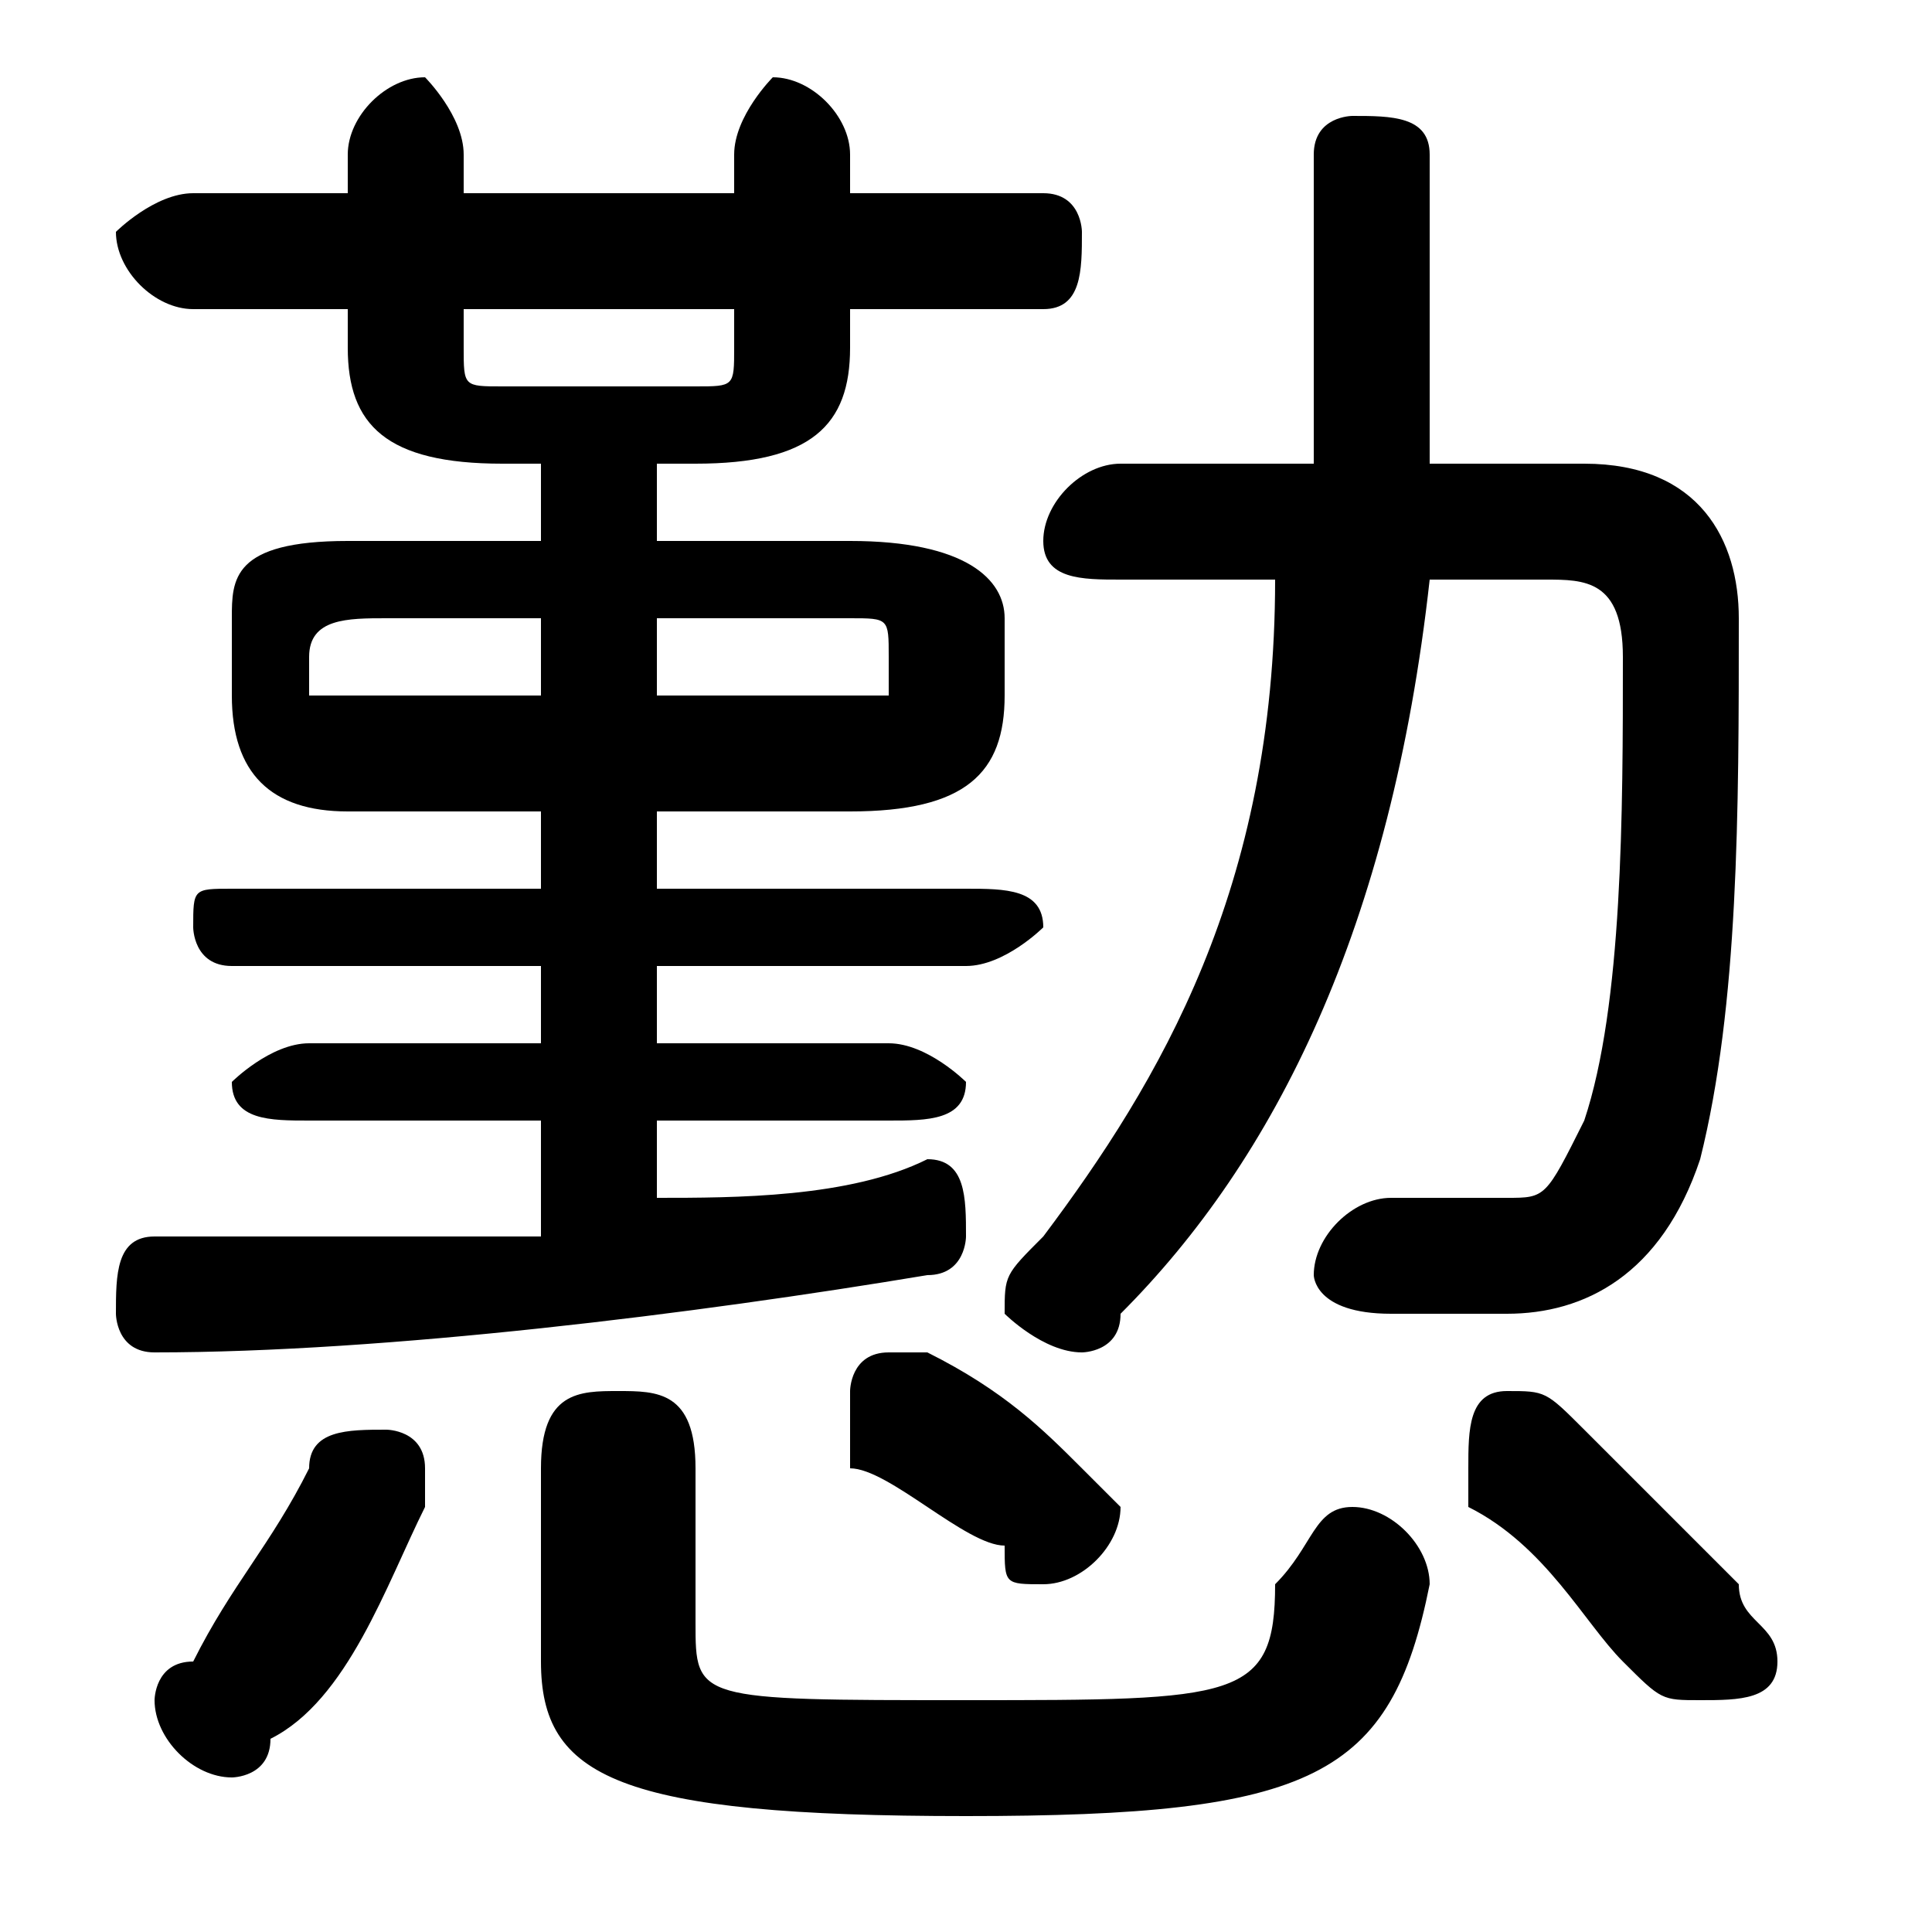 <svg xmlns="http://www.w3.org/2000/svg" viewBox="0 -44.0 50.0 50.0">
    <rect x="0" y="-44.0" width="50.0" height="50.0" fill="#808080" stroke="none"/>
    <g transform="scale(1, -1)">
        <!-- ボディの枠 -->
        <rect x="0" y="-6.0" width="50.0" height="50.0"
            stroke="white" fill="white"/>
        <!-- グリフ座標系の原点 -->
        <circle cx="0" cy="0" r="5" fill="white"/>
        <!-- グリフのアウトライン -->
        <g style="fill:black;stroke:#000000;stroke-width:0;stroke-linecap:round;stroke-linejoin:round;">
        <path d="M 14.0 23.0 L 14.0 21.0 L 6.0 21.0 C 5.0 21.0 5.0 21.0 5.0 20.0 C 5.0 20.0 5.0 19.0 6.0 19.0 L 14.0 19.0 L 14.0 17.0 L 8.0 17.0 C 7.0 17.0 6.0 16.0 6.0 16.0 C 6.0 15.0 7.0 15.0 8.0 15.0 L 14.0 15.0 L 14.0 12.0 C 11.0 12.0 7.0 12.0 4.0 12.0 C 3.0 12.0 3.0 11.0 3.0 10.0 C 3.0 10.0 3.0 9.0 4.0 9.0 C 10.0 9.0 18.0 10.0 24.0 11.0 C 25.0 11.0 25.0 12.0 25.0 12.0 C 25.0 13.0 25.0 14.0 24.0 14.0 C 22.0 13.0 19.0 13.0 17.0 13.0 L 17.0 15.0 L 23.0 15.0 C 24.0 15.0 25.0 15.0 25.0 16.0 C 25.0 16.0 24.0 17.0 23.0 17.0 L 17.0 17.0 L 17.0 19.0 L 25.0 19.0 C 26.0 19.0 27.0 20.0 27.0 20.0 C 27.0 21.0 26.0 21.0 25.0 21.0 L 17.0 21.0 L 17.0 23.0 L 22.0 23.0 C 25.0 23.0 26.0 24.0 26.0 26.0 L 26.0 28.0 C 26.0 29.0 25.0 30.0 22.0 30.0 L 17.0 30.0 L 17.0 32.0 L 18.0 32.0 C 21.0 32.0 22.0 33.0 22.0 35.0 L 22.0 36.0 L 27.0 36.0 C 28.0 36.0 28.0 37.0 28.0 38.0 C 28.0 38.0 28.0 39.0 27.0 39.0 L 22.0 39.0 L 22.0 40.0 C 22.0 41.0 21.0 42.0 20.0 42.0 C 20.0 42.0 19.0 41.0 19.0 40.0 L 19.0 39.0 L 12.0 39.0 L 12.0 40.0 C 12.0 41.0 11.0 42.0 11.0 42.0 C 10.0 42.0 9.0 41.0 9.0 40.0 L 9.0 39.0 L 5.0 39.0 C 4.0 39.0 3.0 38.0 3.0 38.0 C 3.0 37.0 4.0 36.0 5.0 36.0 L 9.0 36.0 L 9.0 35.0 C 9.0 33.0 10.0 32.0 13.0 32.0 L 14.0 32.0 L 14.0 30.0 L 9.0 30.0 C 6.0 30.0 6.0 29.0 6.0 28.0 L 6.0 26.0 C 6.0 24.0 7.0 23.0 9.0 23.0 Z M 10.0 26.0 C 9.0 26.0 8.0 26.0 8.0 26.0 L 8.0 27.0 C 8.0 28.0 9.0 28.0 10.0 28.0 L 14.0 28.0 L 14.0 26.0 Z M 17.0 26.0 L 17.0 28.0 L 22.0 28.0 C 23.0 28.0 23.0 28.0 23.0 27.0 L 23.0 26.0 C 23.0 26.0 22.0 26.0 22.0 26.0 Z M 19.0 36.0 L 19.0 35.0 C 19.0 34.0 19.0 34.0 18.0 34.0 L 13.0 34.0 C 12.0 34.0 12.0 34.0 12.0 35.0 L 12.0 36.0 Z M 37.0 32.0 C 37.0 33.0 37.0 34.0 37.0 35.0 L 37.0 40.0 C 37.0 41.0 36.0 41.0 35.0 41.0 C 35.0 41.0 34.0 41.0 34.0 40.0 L 34.0 35.0 C 34.0 34.0 34.0 33.0 34.0 32.0 L 29.0 32.0 C 28.0 32.0 27.0 31.0 27.0 30.0 C 27.0 29.0 28.0 29.0 29.0 29.0 L 33.0 29.0 C 33.0 21.0 30.0 16.0 27.0 12.0 C 26.0 11.0 26.0 11.0 26.0 10.0 C 26.0 10.0 27.0 9.0 28.0 9.0 C 28.0 9.0 29.0 9.0 29.0 10.0 C 33.0 14.0 36.0 20.0 37.0 29.0 L 40.0 29.0 C 41.0 29.0 42.0 29.0 42.0 27.0 C 42.0 23.0 42.0 18.0 41.0 15.0 C 40.0 13.0 40.0 13.0 39.0 13.0 C 38.0 13.0 37.0 13.0 36.0 13.0 C 35.0 13.0 34.0 12.0 34.0 11.0 C 34.0 11.0 34.0 10.0 36.0 10.0 C 36.0 10.0 38.0 10.0 39.0 10.0 C 41.0 10.0 43.0 11.0 44.0 14.0 C 45.0 18.0 45.0 23.0 45.0 28.0 C 45.0 30.0 44.0 32.0 41.0 32.0 Z M 14.0 1.0 C 14.0 -2.0 16.0 -3.0 25.0 -3.0 C 34.0 -3.0 36.0 -2.0 37.0 3.0 C 37.0 4.0 36.0 5.0 35.0 5.0 C 34.0 5.0 34.0 4.0 33.0 3.0 C 33.0 0.0 32.0 -0.0 25.0 -0.0 C 18.0 -0.0 18.0 0.0 18.0 2.0 L 18.0 6.0 C 18.0 8.0 17.0 8.0 16.0 8.0 C 15.0 8.0 14.0 8.0 14.0 6.0 Z M 8.0 6.0 C 7.0 4.0 6.0 3.0 5.0 1.0 C 4.0 1.0 4.0 0.0 4.0 -0.0 C 4.0 -1.0 5.0 -2.0 6.0 -2.0 C 6.0 -2.0 7.0 -2.0 7.0 -1.0 C 9.0 0.0 10.0 3.0 11.0 5.0 C 11.0 5.0 11.0 5.0 11.0 6.0 C 11.0 7.0 10.0 7.0 10.0 7.0 C 9.0 7.0 8.0 7.0 8.0 6.0 Z M 41.0 7.0 C 40.0 8.0 40.0 8.0 39.0 8.0 C 38.0 8.0 38.0 7.0 38.0 6.0 C 38.0 6.0 38.0 6.0 38.0 5.0 C 40.0 4.0 41.0 2.0 42.0 1.0 C 43.0 -0.0 43.0 -0.0 44.0 -0.0 C 45.0 -0.0 46.0 0.0 46.0 1.0 C 46.0 2.0 45.0 2.0 45.0 3.0 C 44.0 4.0 42.0 6.0 41.0 7.0 Z M 24.0 9.0 C 24.0 9.0 24.0 9.0 23.0 9.0 C 22.0 9.0 22.0 8.0 22.0 8.0 C 22.0 7.0 22.0 7.0 22.0 6.0 C 23.0 6.0 25.0 4.0 26.0 4.0 C 26.0 3.0 26.0 3.0 27.0 3.0 C 28.0 3.0 29.0 4.0 29.0 5.0 C 29.0 5.0 28.0 6.0 28.0 6.0 C 27.0 7.0 26.0 8.0 24.0 9.0 Z"/>
    </g>
    </g>
</svg>
